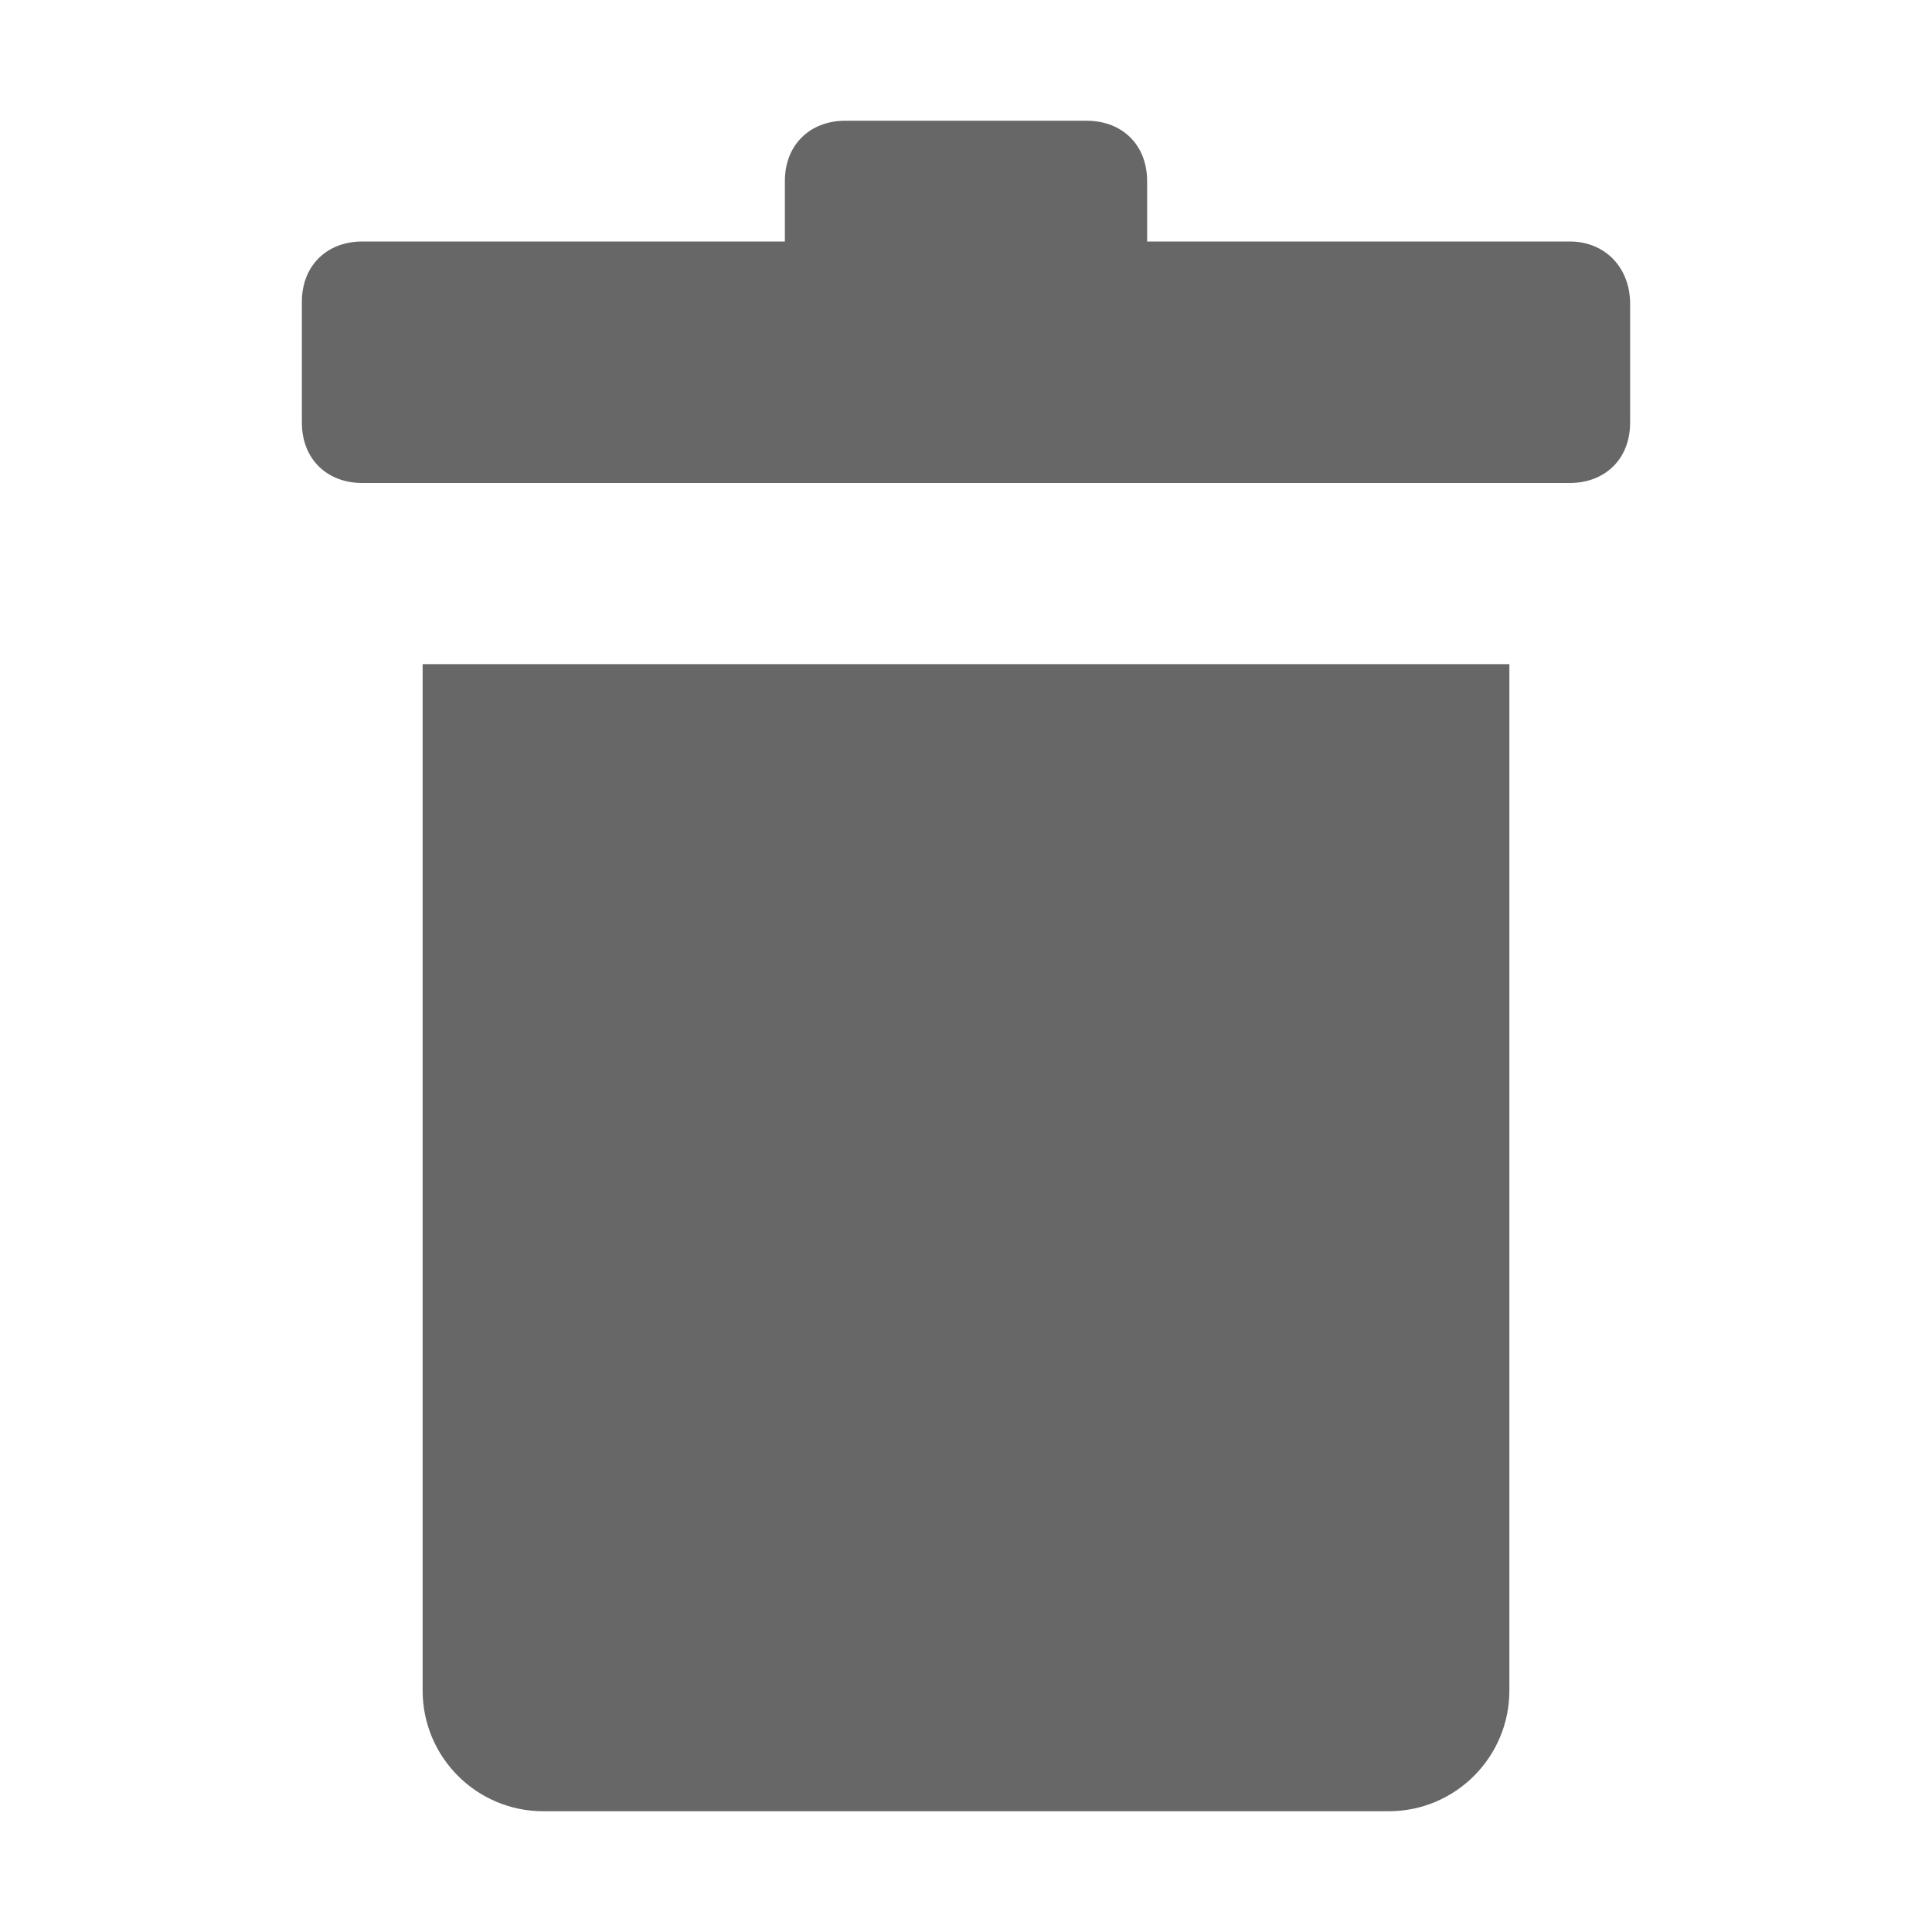 <svg width="32" height="32" viewBox="0 0 32 32" fill="none" xmlns="http://www.w3.org/2000/svg">
<path fill-rule="evenodd" clip-rule="evenodd" d="M27 7C27 7.603 26.584 8 26 8H6C5.416 8 5 7.603 5 7V5C5 4.397 5.416 4 6 4H13V3C13 2.397 13.416 2 14 2H18C18.584 2 19 2.397 19 3V4H26C26.584 4 27 4.43 27 5.033V7Z" fill="#686768"/>
<path d="M7 11H25V28C25 29.105 24.105 30 23 30H9C7.895 30 7 29.105 7 28V11Z" fill="#686768"/>
</svg>

